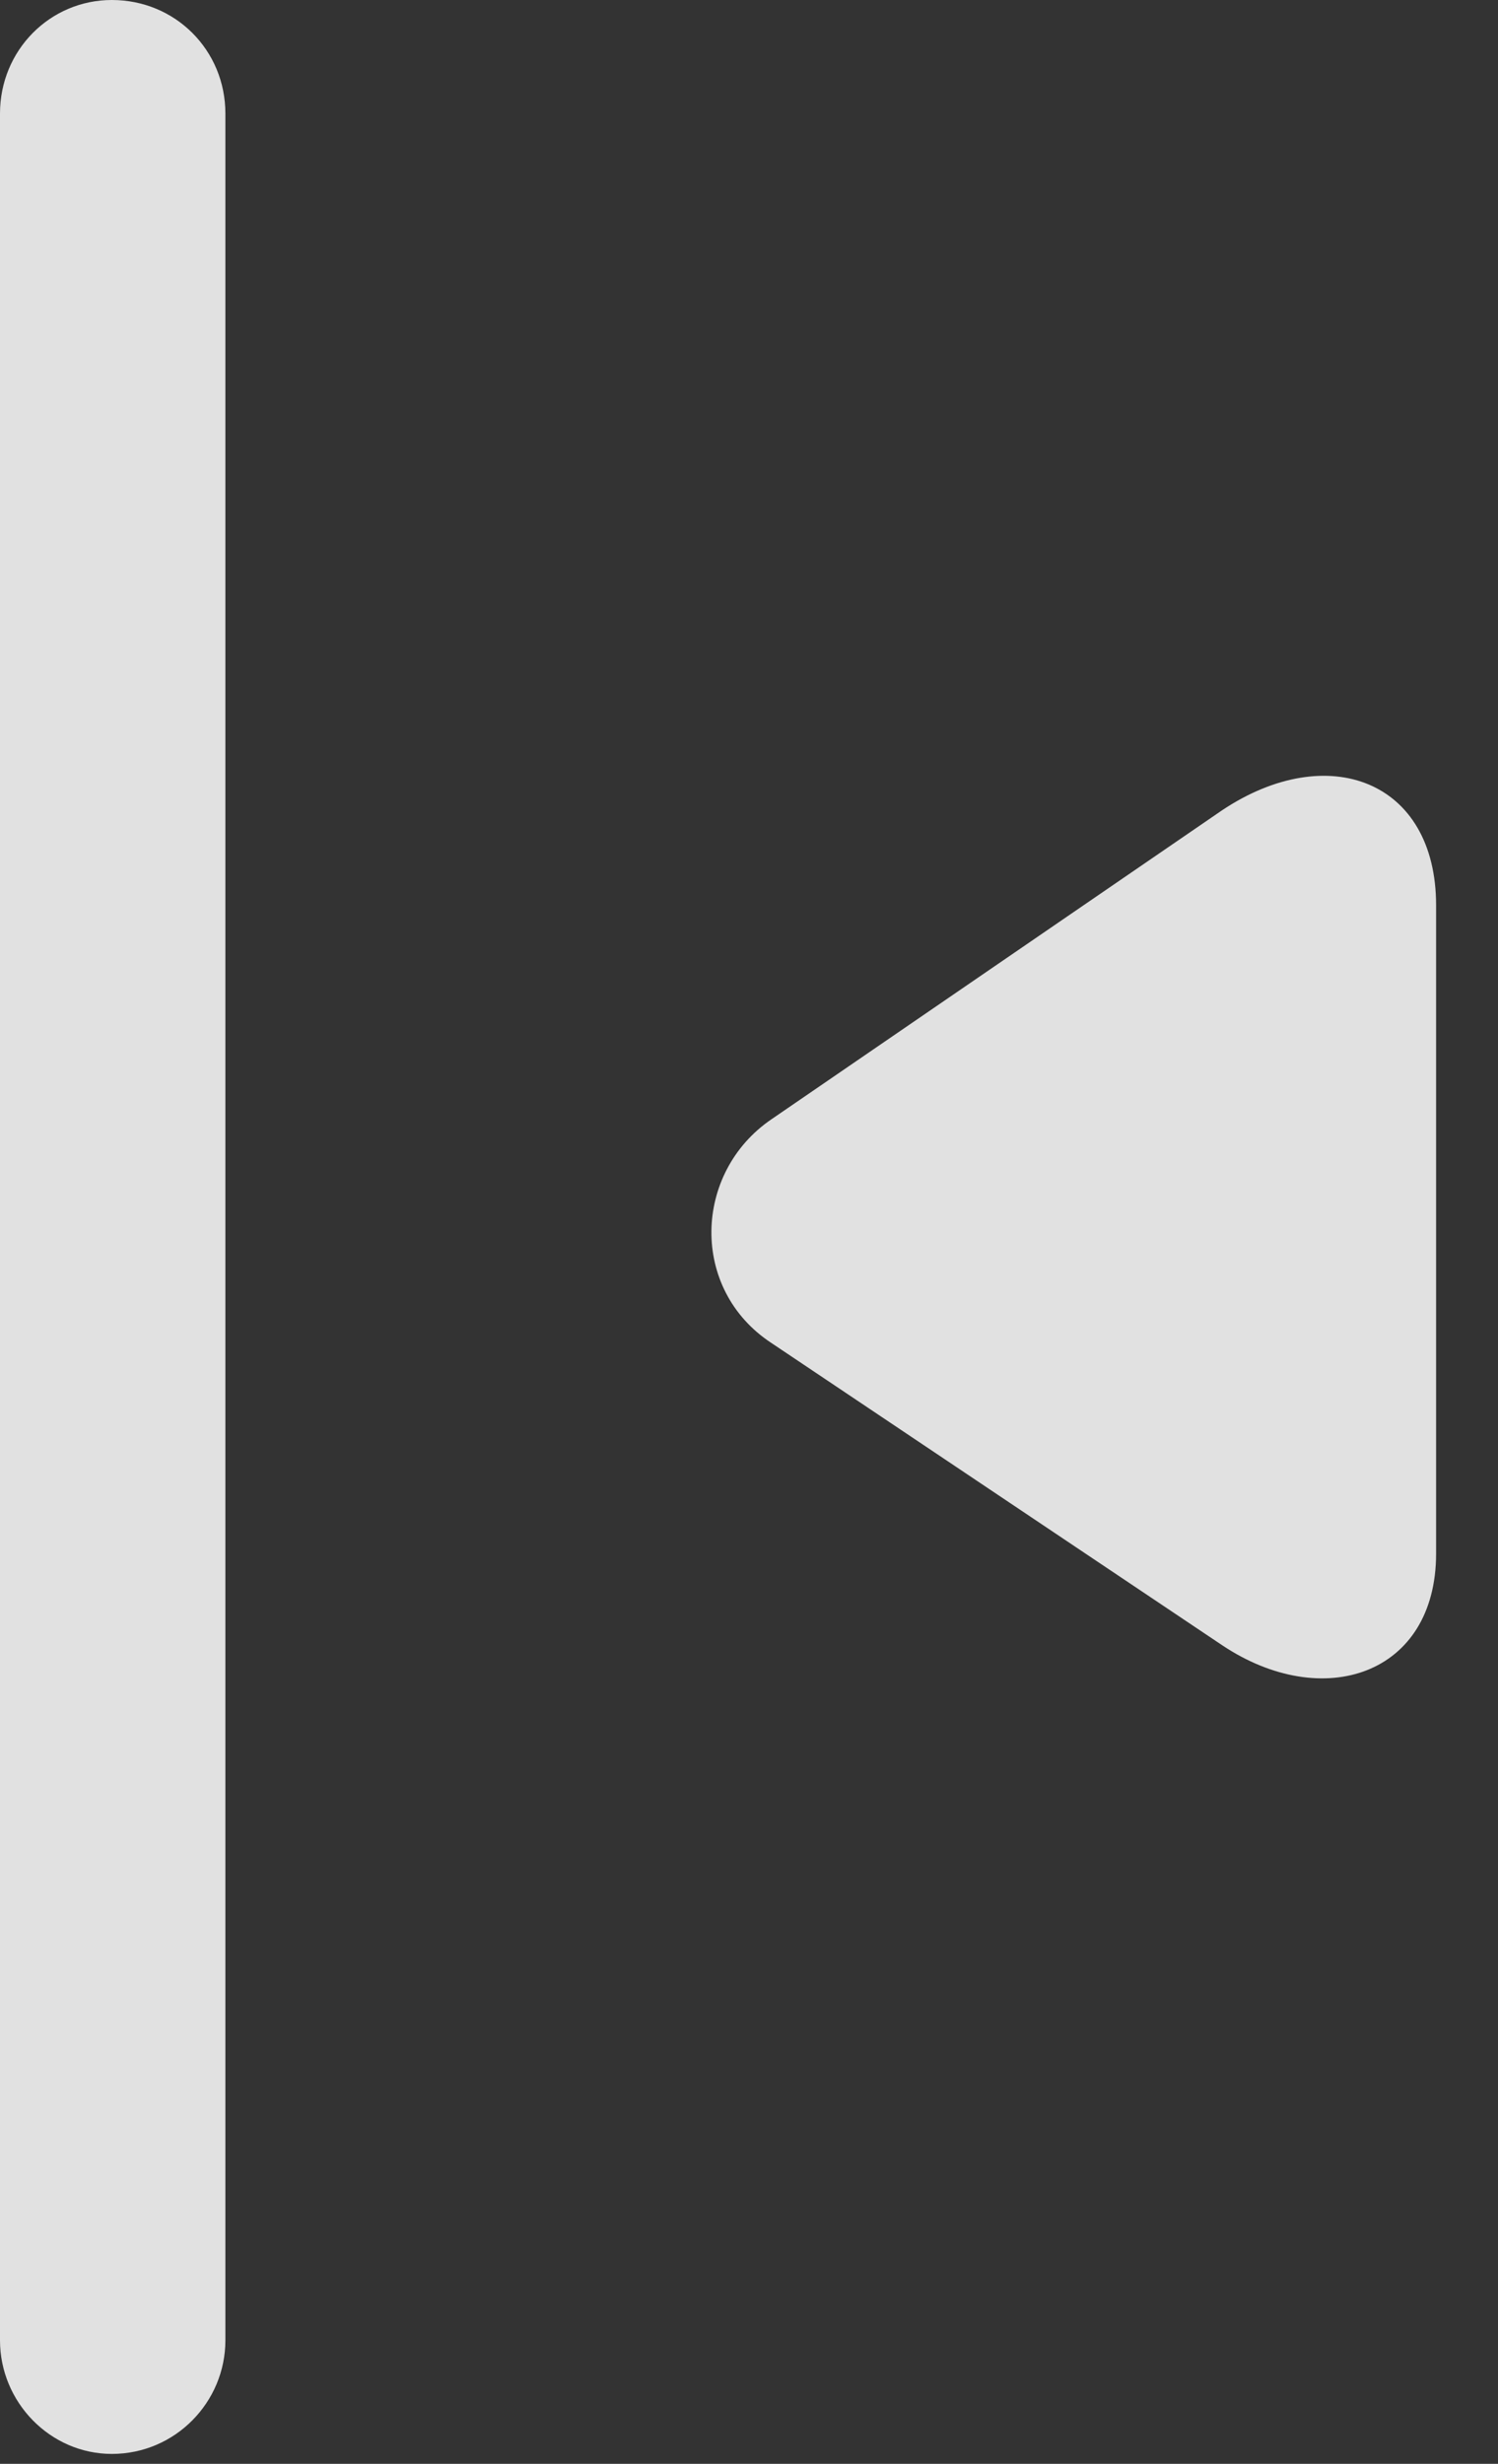 <?xml version="1.0" encoding="UTF-8"?>
<!--Generator: Apple Native CoreSVG 326-->
<!DOCTYPE svg
PUBLIC "-//W3C//DTD SVG 1.1//EN"
       "http://www.w3.org/Graphics/SVG/1.1/DTD/svg11.dtd">
<svg version="1.1" xmlns="http://www.w3.org/2000/svg" xmlns:xlink="http://www.w3.org/1999/xlink" viewBox="0 0 8.76 14.404">
 <rect x="0" y="0" width="8.76" height="14.404" fill="#333333" stroke="none"/>
 <g>
  <rect height="14.404" opacity="0" width="8.76" x="0" y="0"/>
  <path d="M0.654 14.346C1.025 14.346 1.318 14.043 1.318 13.682L1.318 0.664C1.318 0.293 1.025 0 0.654 0C0.293 0 0 0.293 0 0.664L0 13.682C0 14.043 0.293 14.346 0.654 14.346Z" fill="white" fill-opacity="0.85"/>
  <path d="M7.148 9.619C7.734 10.01 8.398 9.795 8.398 9.082L8.398 5.293C8.398 4.561 7.764 4.326 7.148 4.736L4.512 6.543C4.053 6.855 4.033 7.539 4.512 7.852Z" fill="white" fill-opacity="0.85"/>
 </g>
</svg>
